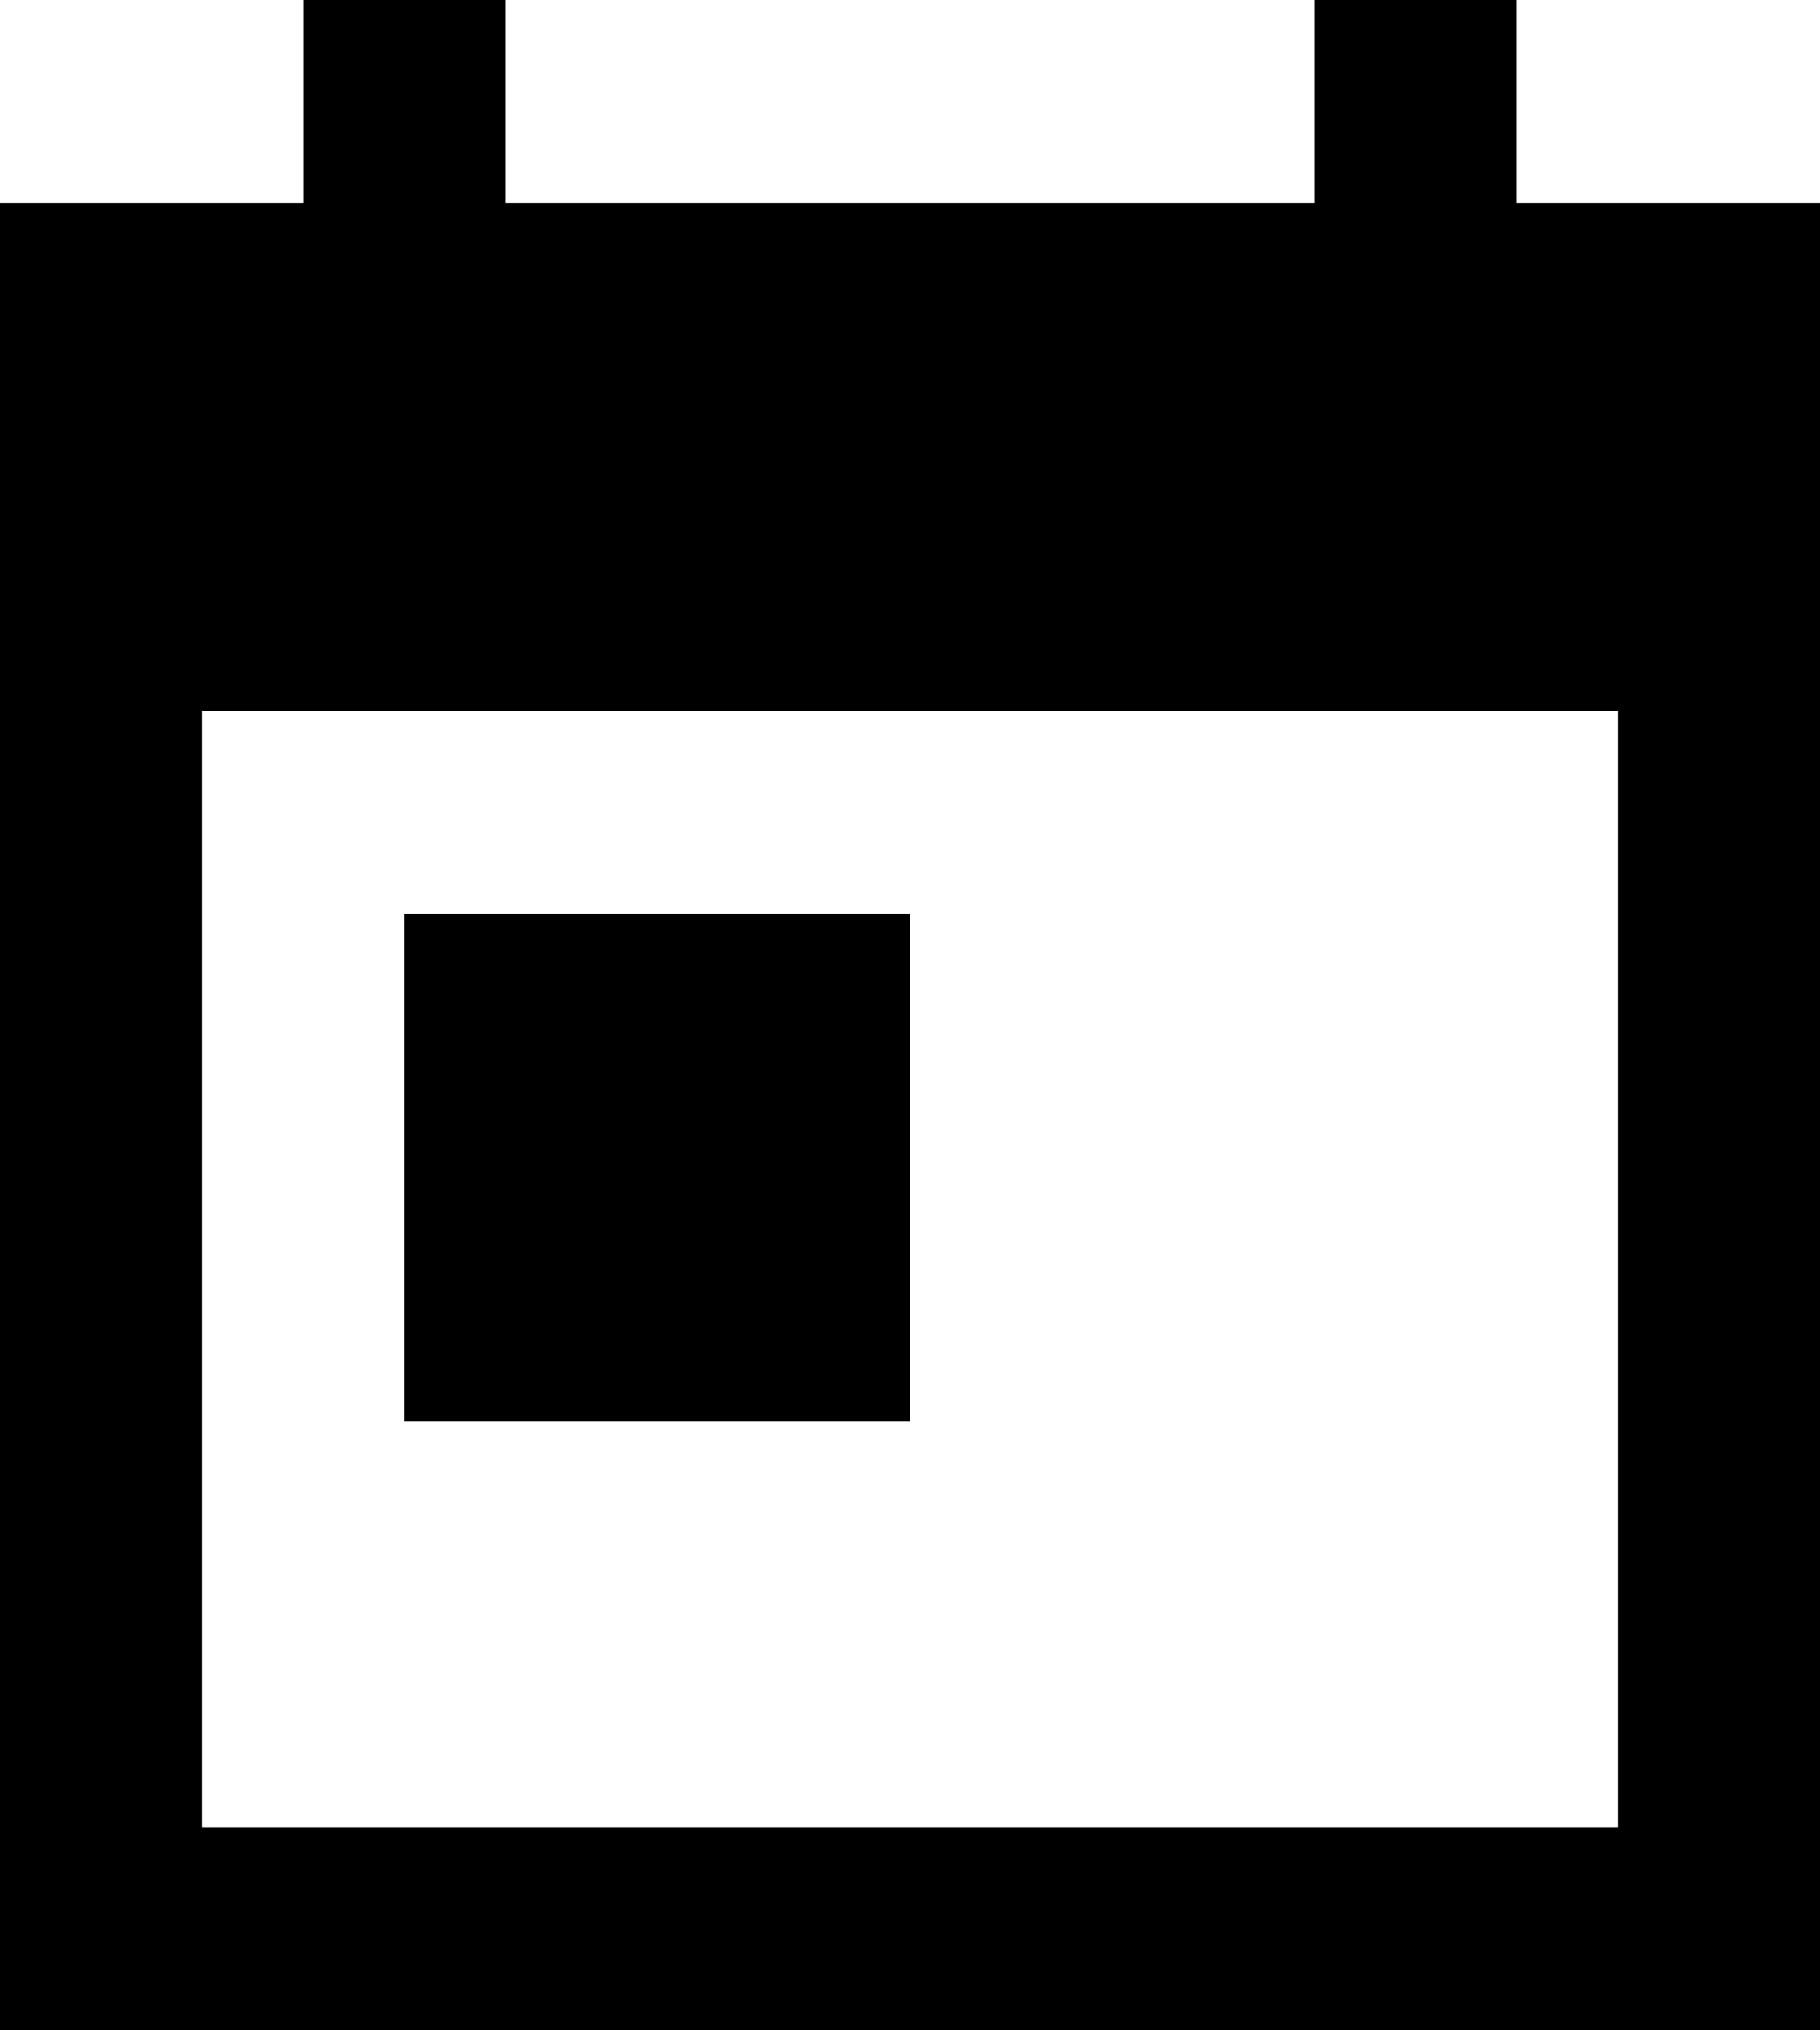 <svg width="26" height="29" viewBox="0 0 26 29" fill="none" xmlns="http://www.w3.org/2000/svg">
<path d="M26 2.9H21.667V0H18.778V2.9H7.222V0H4.333V2.9H0V29H26V2.9ZM23.111 26.1H2.889V10.15H23.111V26.1ZM5.778 13.05H13V20.3H5.778V13.05Z" fill="black"/>
</svg>
